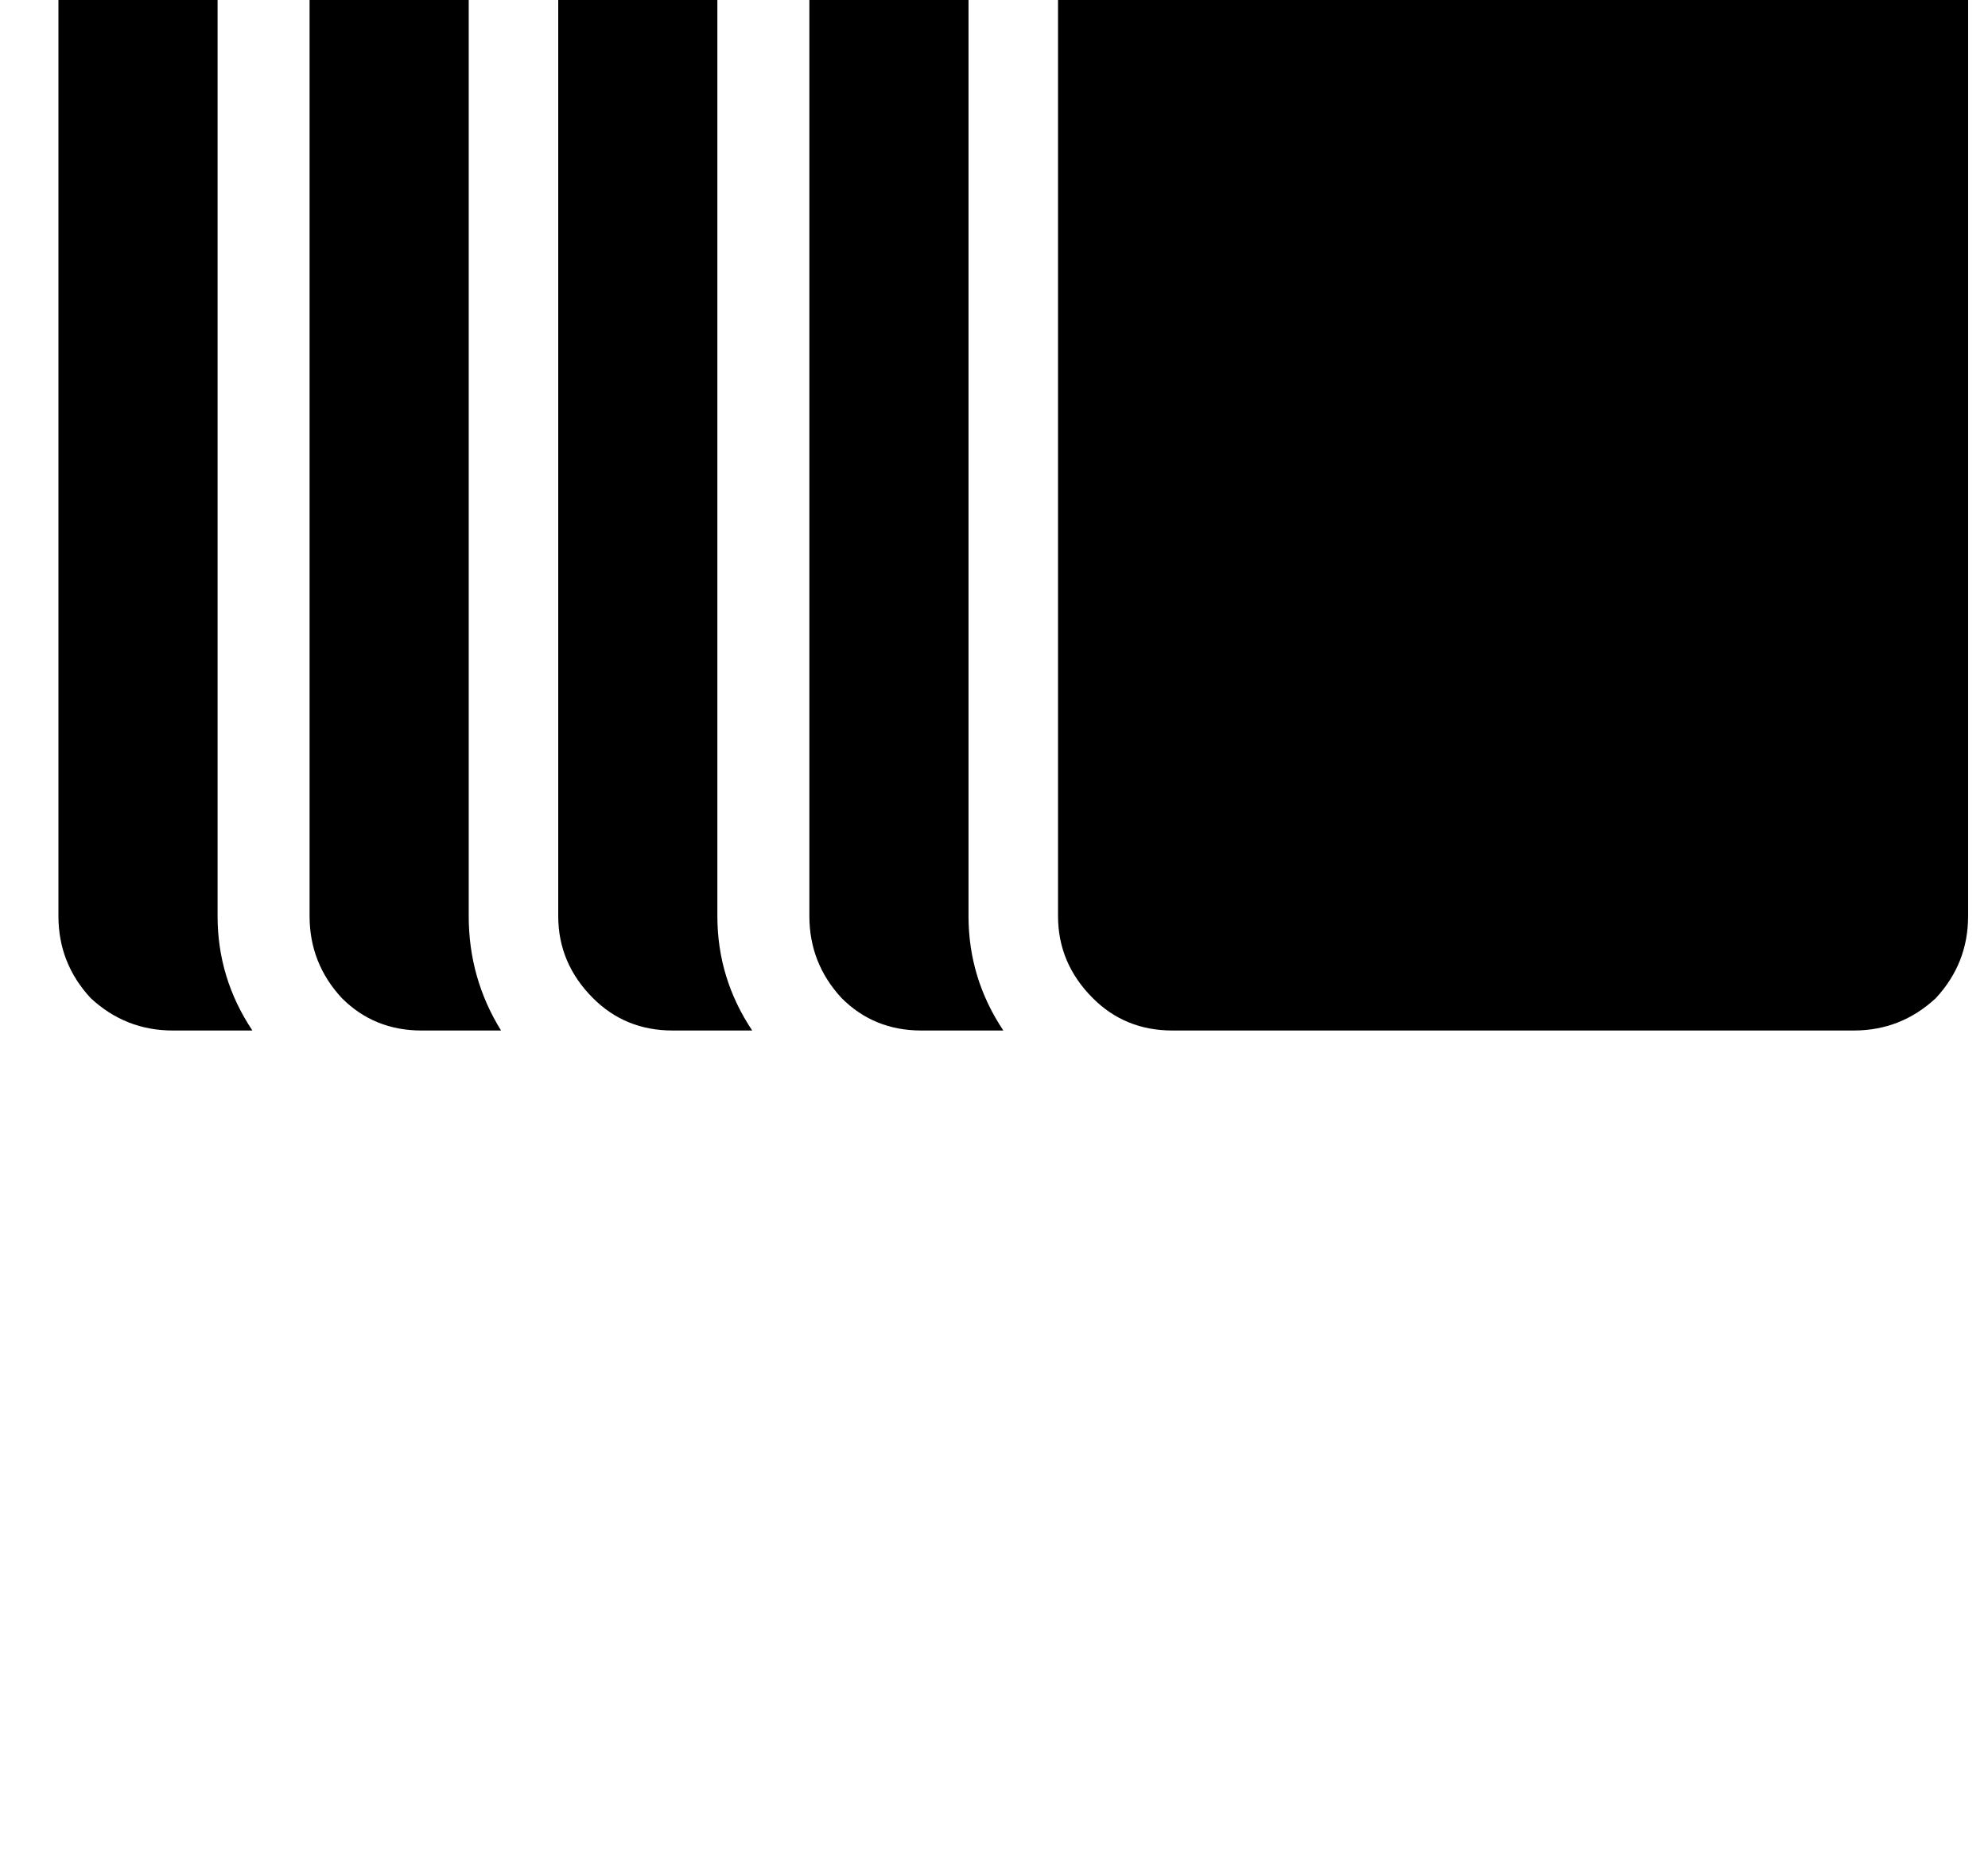 <?xml version="1.0" standalone="no"?>
<!DOCTYPE svg PUBLIC "-//W3C//DTD SVG 1.1//EN" "http://www.w3.org/Graphics/SVG/1.1/DTD/svg11.dtd" >
<svg xmlns="http://www.w3.org/2000/svg" xmlns:xlink="http://www.w3.org/1999/xlink" version="1.1" viewBox="-10 0 1066 1000">
   <path fill="currentColor"
d="M125.333 -118.167q-18.666 28 -18.666 61.334v548q0 33.333 18.666 61.333h-42.666q-25.334 0 -44 -17.333q-17.334 -18.667 -17.334 -44v-548q0 -25.334 17.334 -44q18.666 -17.334 44 -17.334h42.666zM258.667 -118.167q-17.334 28 -17.334 61.334v548
q0 33.333 17.334 61.333h-42.667q-25.333 0 -42.667 -17.333q-17.333 -18.667 -17.333 -44v-548q0 -25.334 17.333 -44q17.334 -17.334 42.667 -17.334h42.667zM393.333 -118.167q-18.666 28 -18.666 61.334v548q0 33.333 18.666 61.333h-42.666q-25.334 0 -42.667 -17.333
q-18.667 -18.667 -18.667 -44v-548q0 -25.334 18.667 -44q17.333 -17.334 42.667 -17.334h42.666zM528 -118.167q-18.667 28 -18.667 61.334v548q0 33.333 18.667 61.333h-44q-25.333 0 -42.667 -17.333q-17.333 -18.667 -17.333 -44v-548q0 -25.334 17.333 -44
q17.334 -17.334 42.667 -17.334h44zM984 -118.167q25.333 0 44 17.334q17.333 18.666 17.333 44v548q0 25.333 -17.333 44q-18.667 17.333 -44 17.333h-365.333q-25.334 0 -42.667 -17.333q-18.667 -18.667 -18.667 -44v-548q0 -25.334 18.667 -44
q17.333 -17.334 42.667 -17.334h365.333z" />
</svg>
